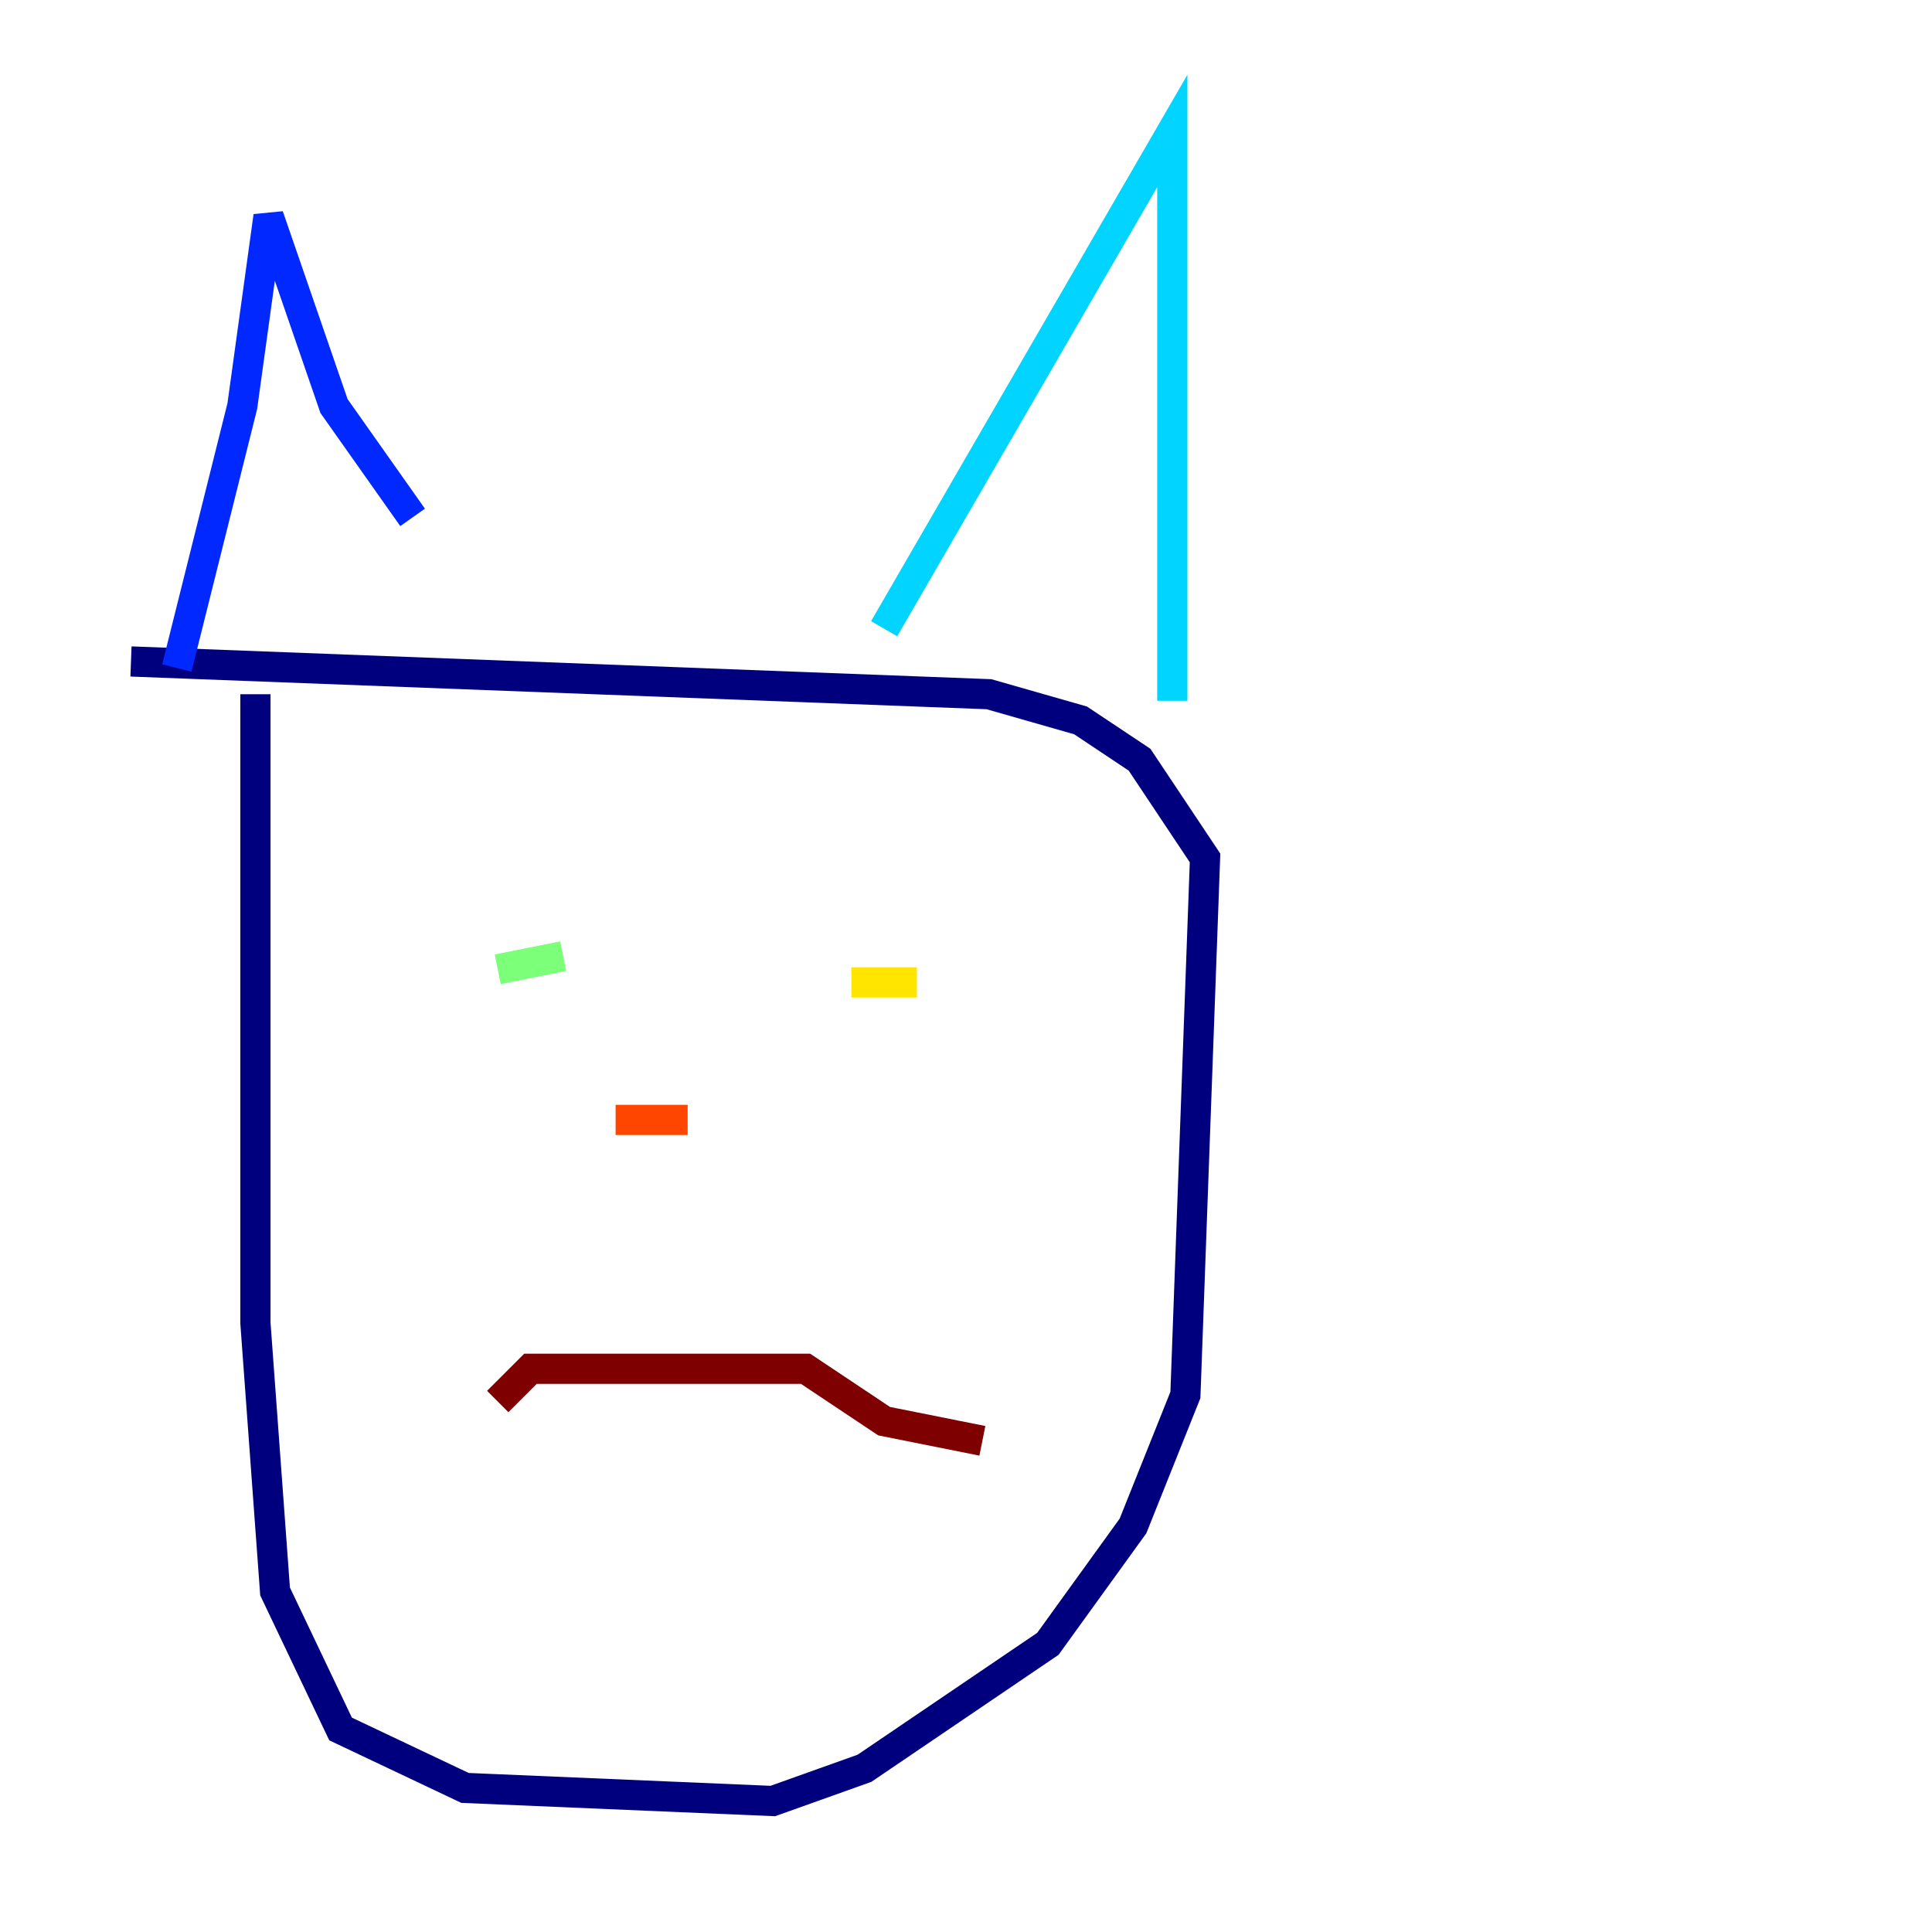 <?xml version="1.0" encoding="utf-8" ?>
<svg baseProfile="tiny" height="128" version="1.2" viewBox="0,0,128,128" width="128" xmlns="http://www.w3.org/2000/svg" xmlns:ev="http://www.w3.org/2001/xml-events" xmlns:xlink="http://www.w3.org/1999/xlink"><defs /><polyline fill="none" points="16.922,45.993 16.922,87.647 18.224,105.437 22.563,114.549 30.807,118.454 51.2,119.322 57.275,117.153 69.424,108.909 75.064,101.098 78.536,92.42 79.837,56.841 75.498,50.332 71.593,47.729 65.519,45.993 8.678,43.824" stroke="#00007f" stroke-width="2" /><polyline fill="none" points="11.715,44.258 16.054,26.902 17.79,14.319 22.129,26.902 27.336,34.278" stroke="#0028ff" stroke-width="2" /><polyline fill="none" points="58.576,41.654 77.668,8.678 77.668,46.427" stroke="#00d4ff" stroke-width="2" /><polyline fill="none" points="32.976,64.217 37.315,63.349" stroke="#7cff79" stroke-width="2" /><polyline fill="none" points="56.407,65.085 60.746,65.085" stroke="#ffe500" stroke-width="2" /><polyline fill="none" points="40.786,74.197 45.559,74.197" stroke="#ff4600" stroke-width="2" /><polyline fill="none" points="32.976,92.854 35.146,90.685 53.37,90.685 58.576,94.156 65.085,95.458" stroke="#7f0000" stroke-width="2" /></svg>